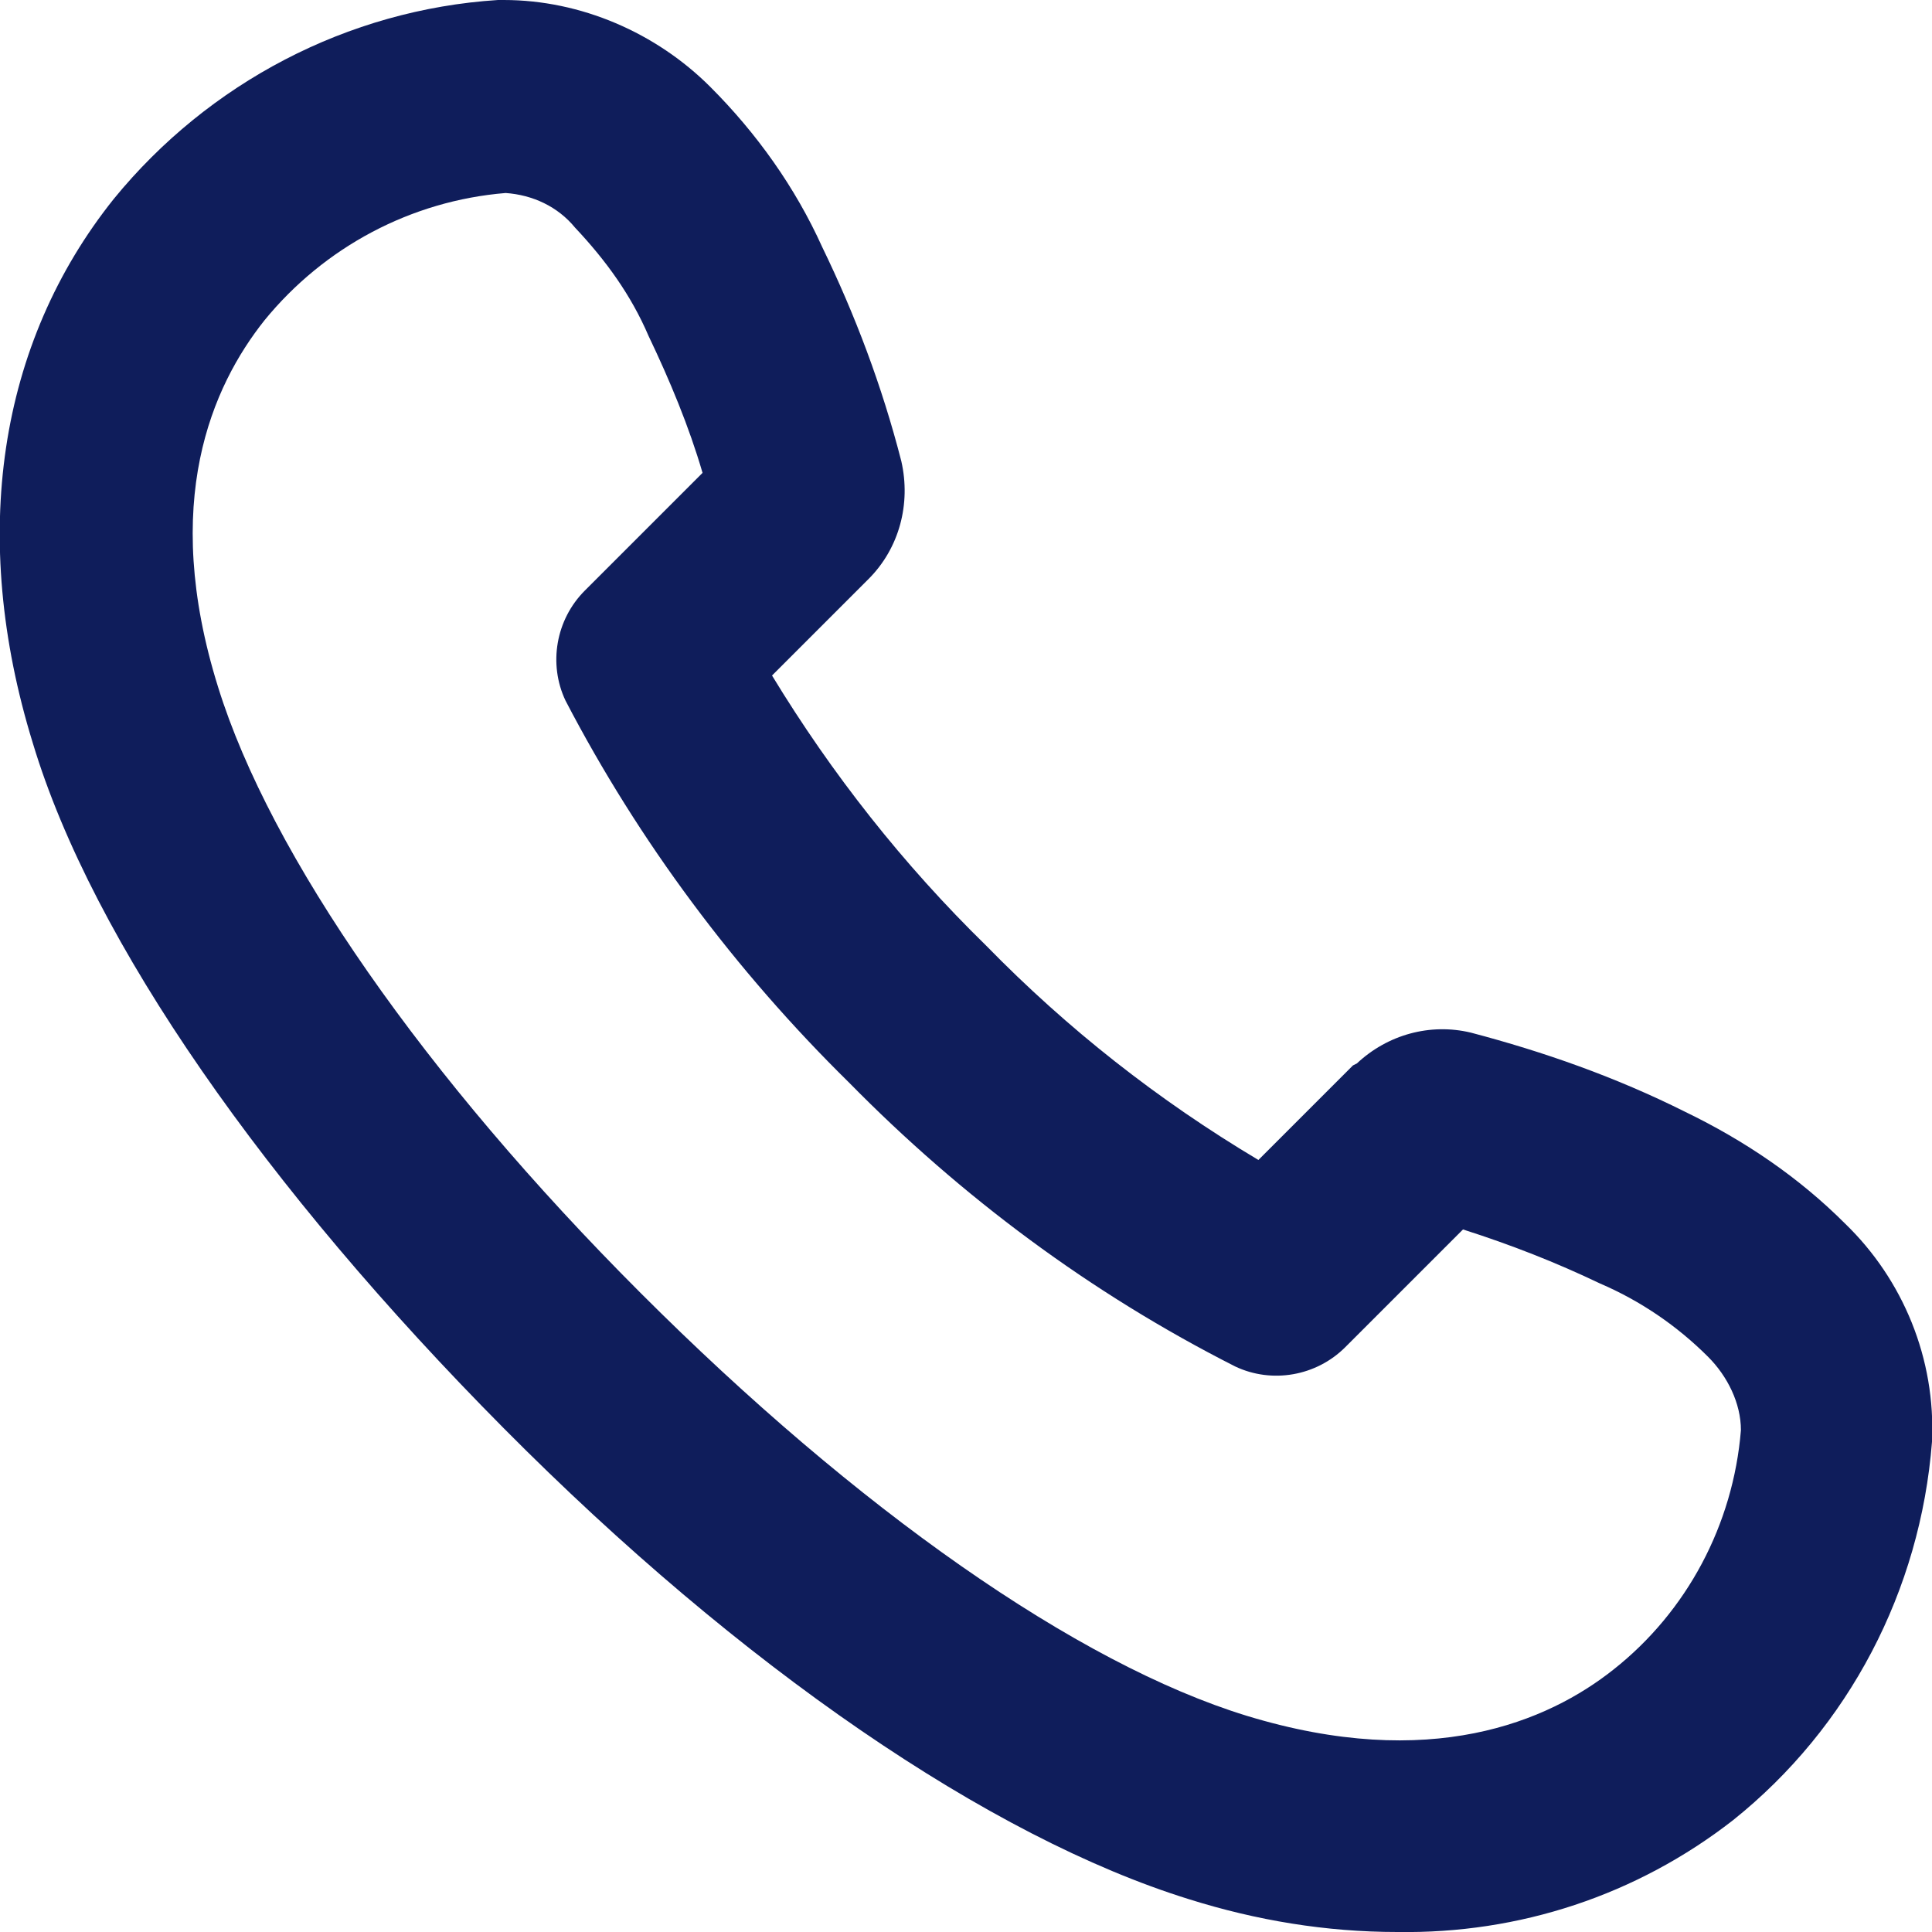 <?xml version="1.0" encoding="utf-8"?>
<!-- Generator: Adobe Illustrator 25.2.3, SVG Export Plug-In . SVG Version: 6.00 Build 0)  -->
<svg version="1.1" id="Layer_1" xmlns="http://www.w3.org/2000/svg" xmlns:xlink="http://www.w3.org/1999/xlink" x="0px" y="0px"
	 viewBox="0 0 100.1 100.1" style="enable-background:new 0 0 100.1 100.1;" xml:space="preserve">
<style type="text/css">
	.st0{fill:#0F1D5B;}
</style>
<g id="Layer_2_1_">
	<g id="Layer_1-2">
		<path class="st0" d="M72.4,100.1c-3.7,0-7.3-0.6-10.8-1.7c-10.3-3.2-23.2-12-35.5-24.4S4.8,48.8,1.7,38.5
			c-3.3-10.7-1.8-20.7,4.2-28.2C10.8,4.3,18,0.5,25.8,0h0.3c4,0,7.9,1.7,10.7,4.5c2.4,2.4,4.4,5.2,5.8,8.3c1.7,3.5,3.1,7.2,4.1,11.1
			c0.5,2.2-0.1,4.5-1.7,6.1L40,35c3.1,5.1,6.8,9.8,11.1,14c4.2,4.3,8.9,8,14.1,11.1l4.9-4.9l0.2-0.1c1.6-1.5,3.8-2.1,5.9-1.6
			c3.8,1,7.5,2.3,11.1,4.1c3.1,1.5,5.9,3.4,8.3,5.8c3,2.9,4.7,7,4.5,11.3c-0.6,7.7-4.3,14.8-10.3,19.6
			C84.8,98.2,78.7,100.2,72.4,100.1z M26.2,10c-4.9,0.4-9.4,2.8-12.5,6.6c-2.7,3.4-5.4,9.4-2.4,19c2.7,8.7,10.7,20.2,21.9,31.4
			s22.6,19.2,31.4,21.9c9.5,2.9,15.6,0.3,19-2.4c3.8-3,6.2-7.5,6.6-12.4c0-1.4-0.7-2.8-1.7-3.8c-1.6-1.6-3.5-2.9-5.6-3.8
			c-2.3-1.1-4.6-2-7.1-2.8l-6.1,6.1c-1.5,1.5-3.8,1.9-5.7,1C56.5,67,49.8,62,44,56.1c-5.9-5.8-10.9-12.5-14.7-19.8
			c-0.9-1.9-0.5-4.2,1-5.7l6.1-6.1c-0.7-2.4-1.7-4.8-2.8-7.1c-0.9-2.1-2.2-3.9-3.8-5.6C28.9,10.7,27.6,10.1,26.2,10z M37.9,23
			L37.9,23z"/>
	</g>
</g>
</svg>
